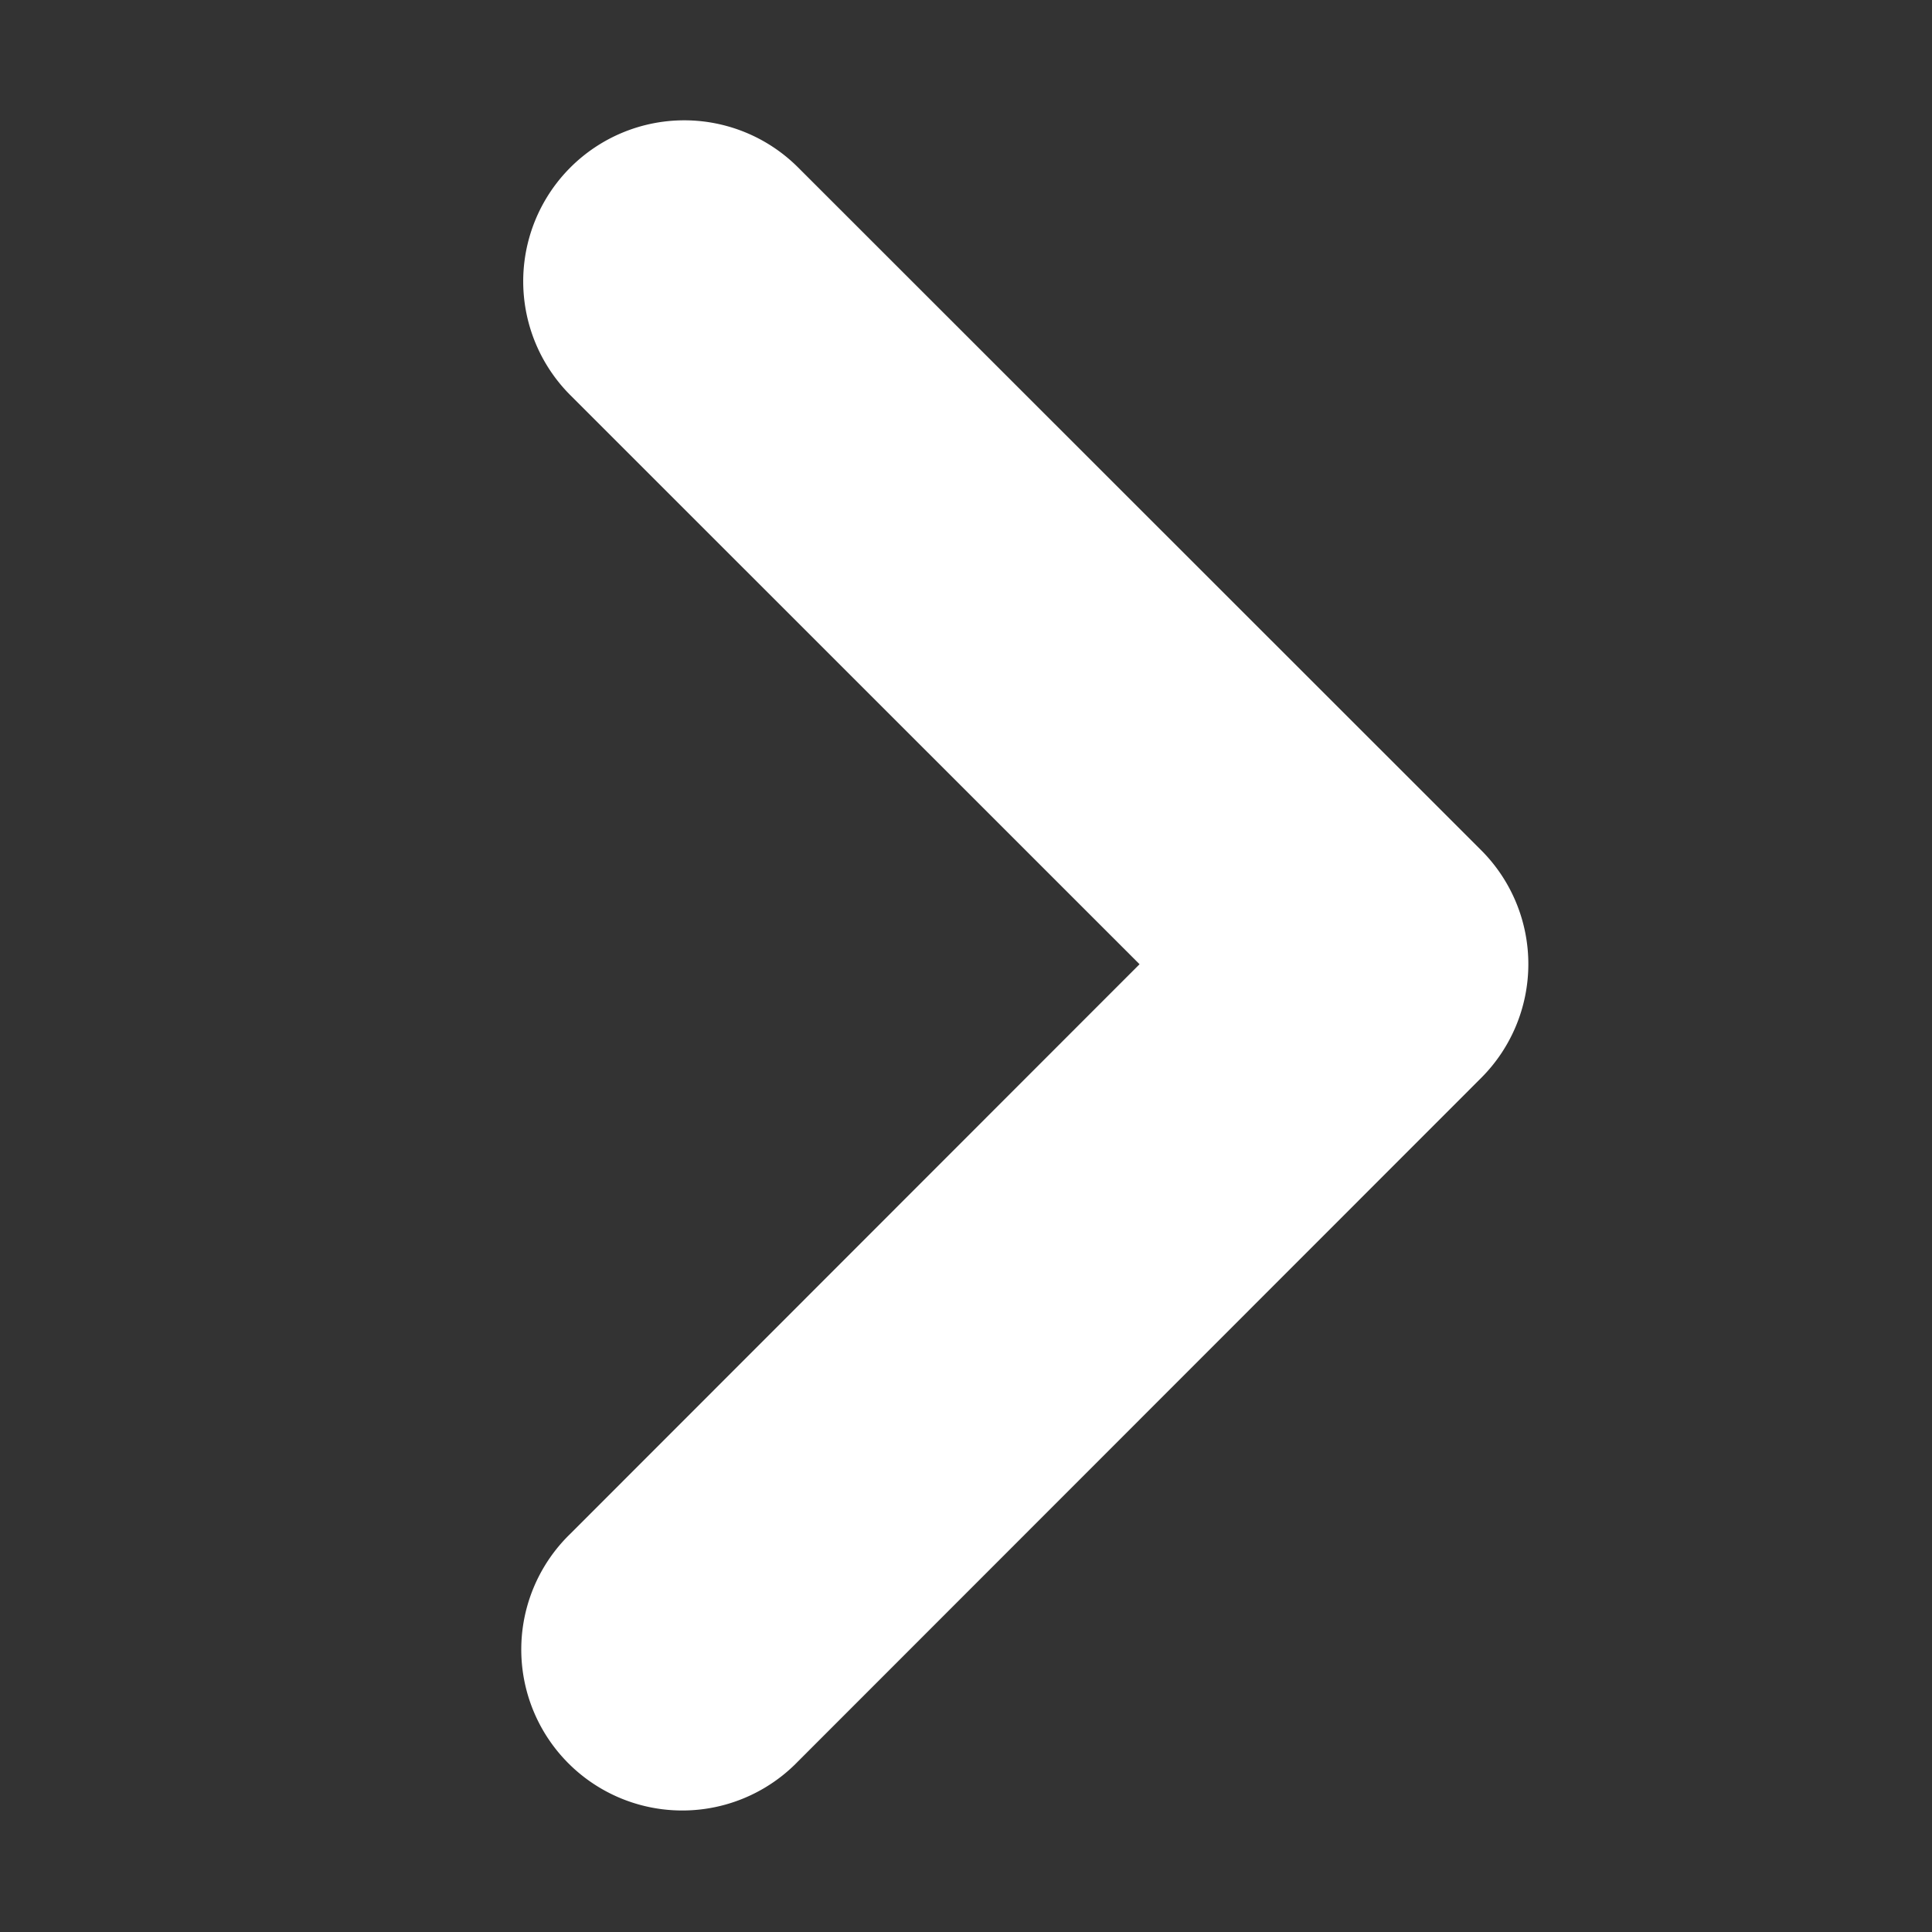 <svg xmlns:xlink="http://www.w3.org/1999/xlink" xmlns="http://www.w3.org/2000/svg" width="12" height="12"><rect width="100%" height="100%" fill="#333333" stroke="none"/><g fill="none" fill-rule="evenodd"><path d="M0 0h12v12H0z"/><path fill="#FFF" d="M4.957 1.04L9.2 5.281a1 1 0 010 1.414L4.957 10.94a1 1 0 11-1.414-1.414l3.535-3.537-3.535-3.534A1 1 0 014.957 1.04z"/></g></svg>
